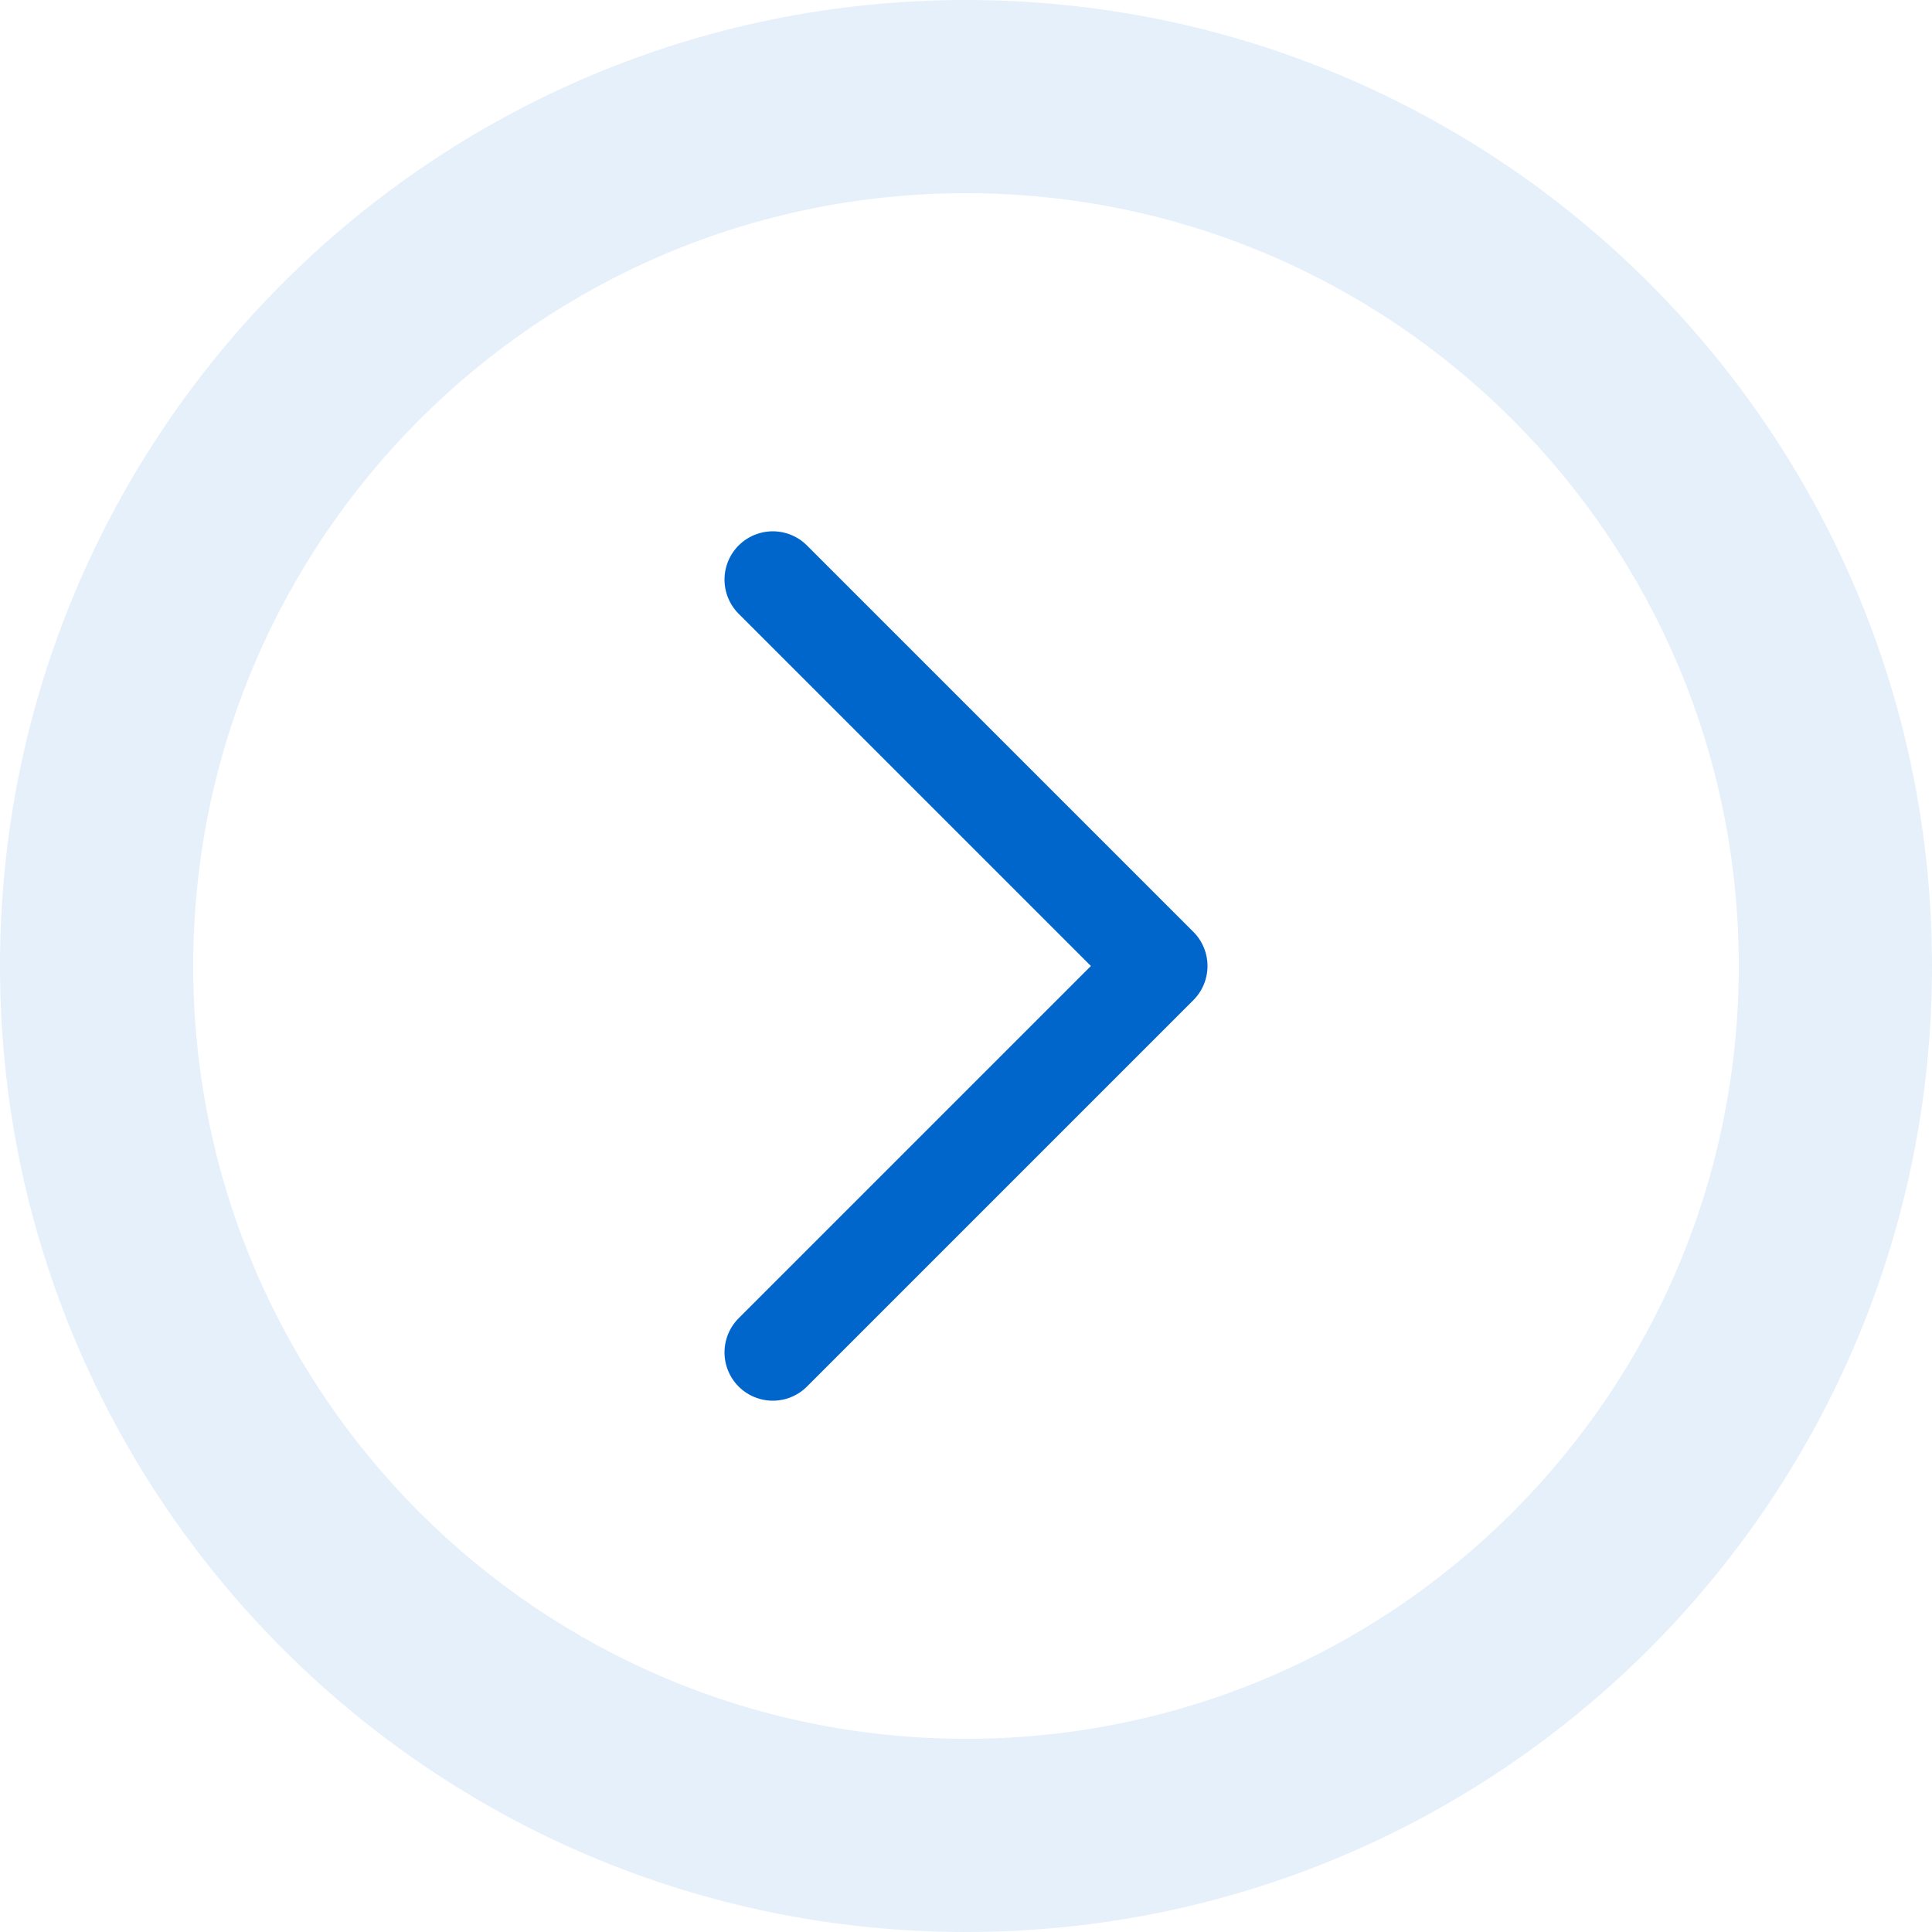 <?xml version="1.0" encoding="UTF-8" standalone="no"?>
<svg xmlns="http://www.w3.org/2000/svg" width="100" height="100" viewBox="0 0 100 100">
  <path d="M50,0 C77.614,0 100,22.386 100,50 C100,77.614 77.614,100 50,100 C22.386,100 0,77.614 0,50 C0,22.386 22.386,0 50,0 Z M50,10 C27.909,10 10,27.909 10,50 C10,72.091 27.909,90 50,90 C72.091,90 90,72.091 90,50 C90,27.909 72.091,10 50,10 Z" fill="#0066cc" fill-opacity="0.1"/>
  <path d="M40,30 L60,50 L40,70" fill="none" stroke="#0066cc" stroke-width="5" stroke-linecap="round" stroke-linejoin="round"/>
</svg>
